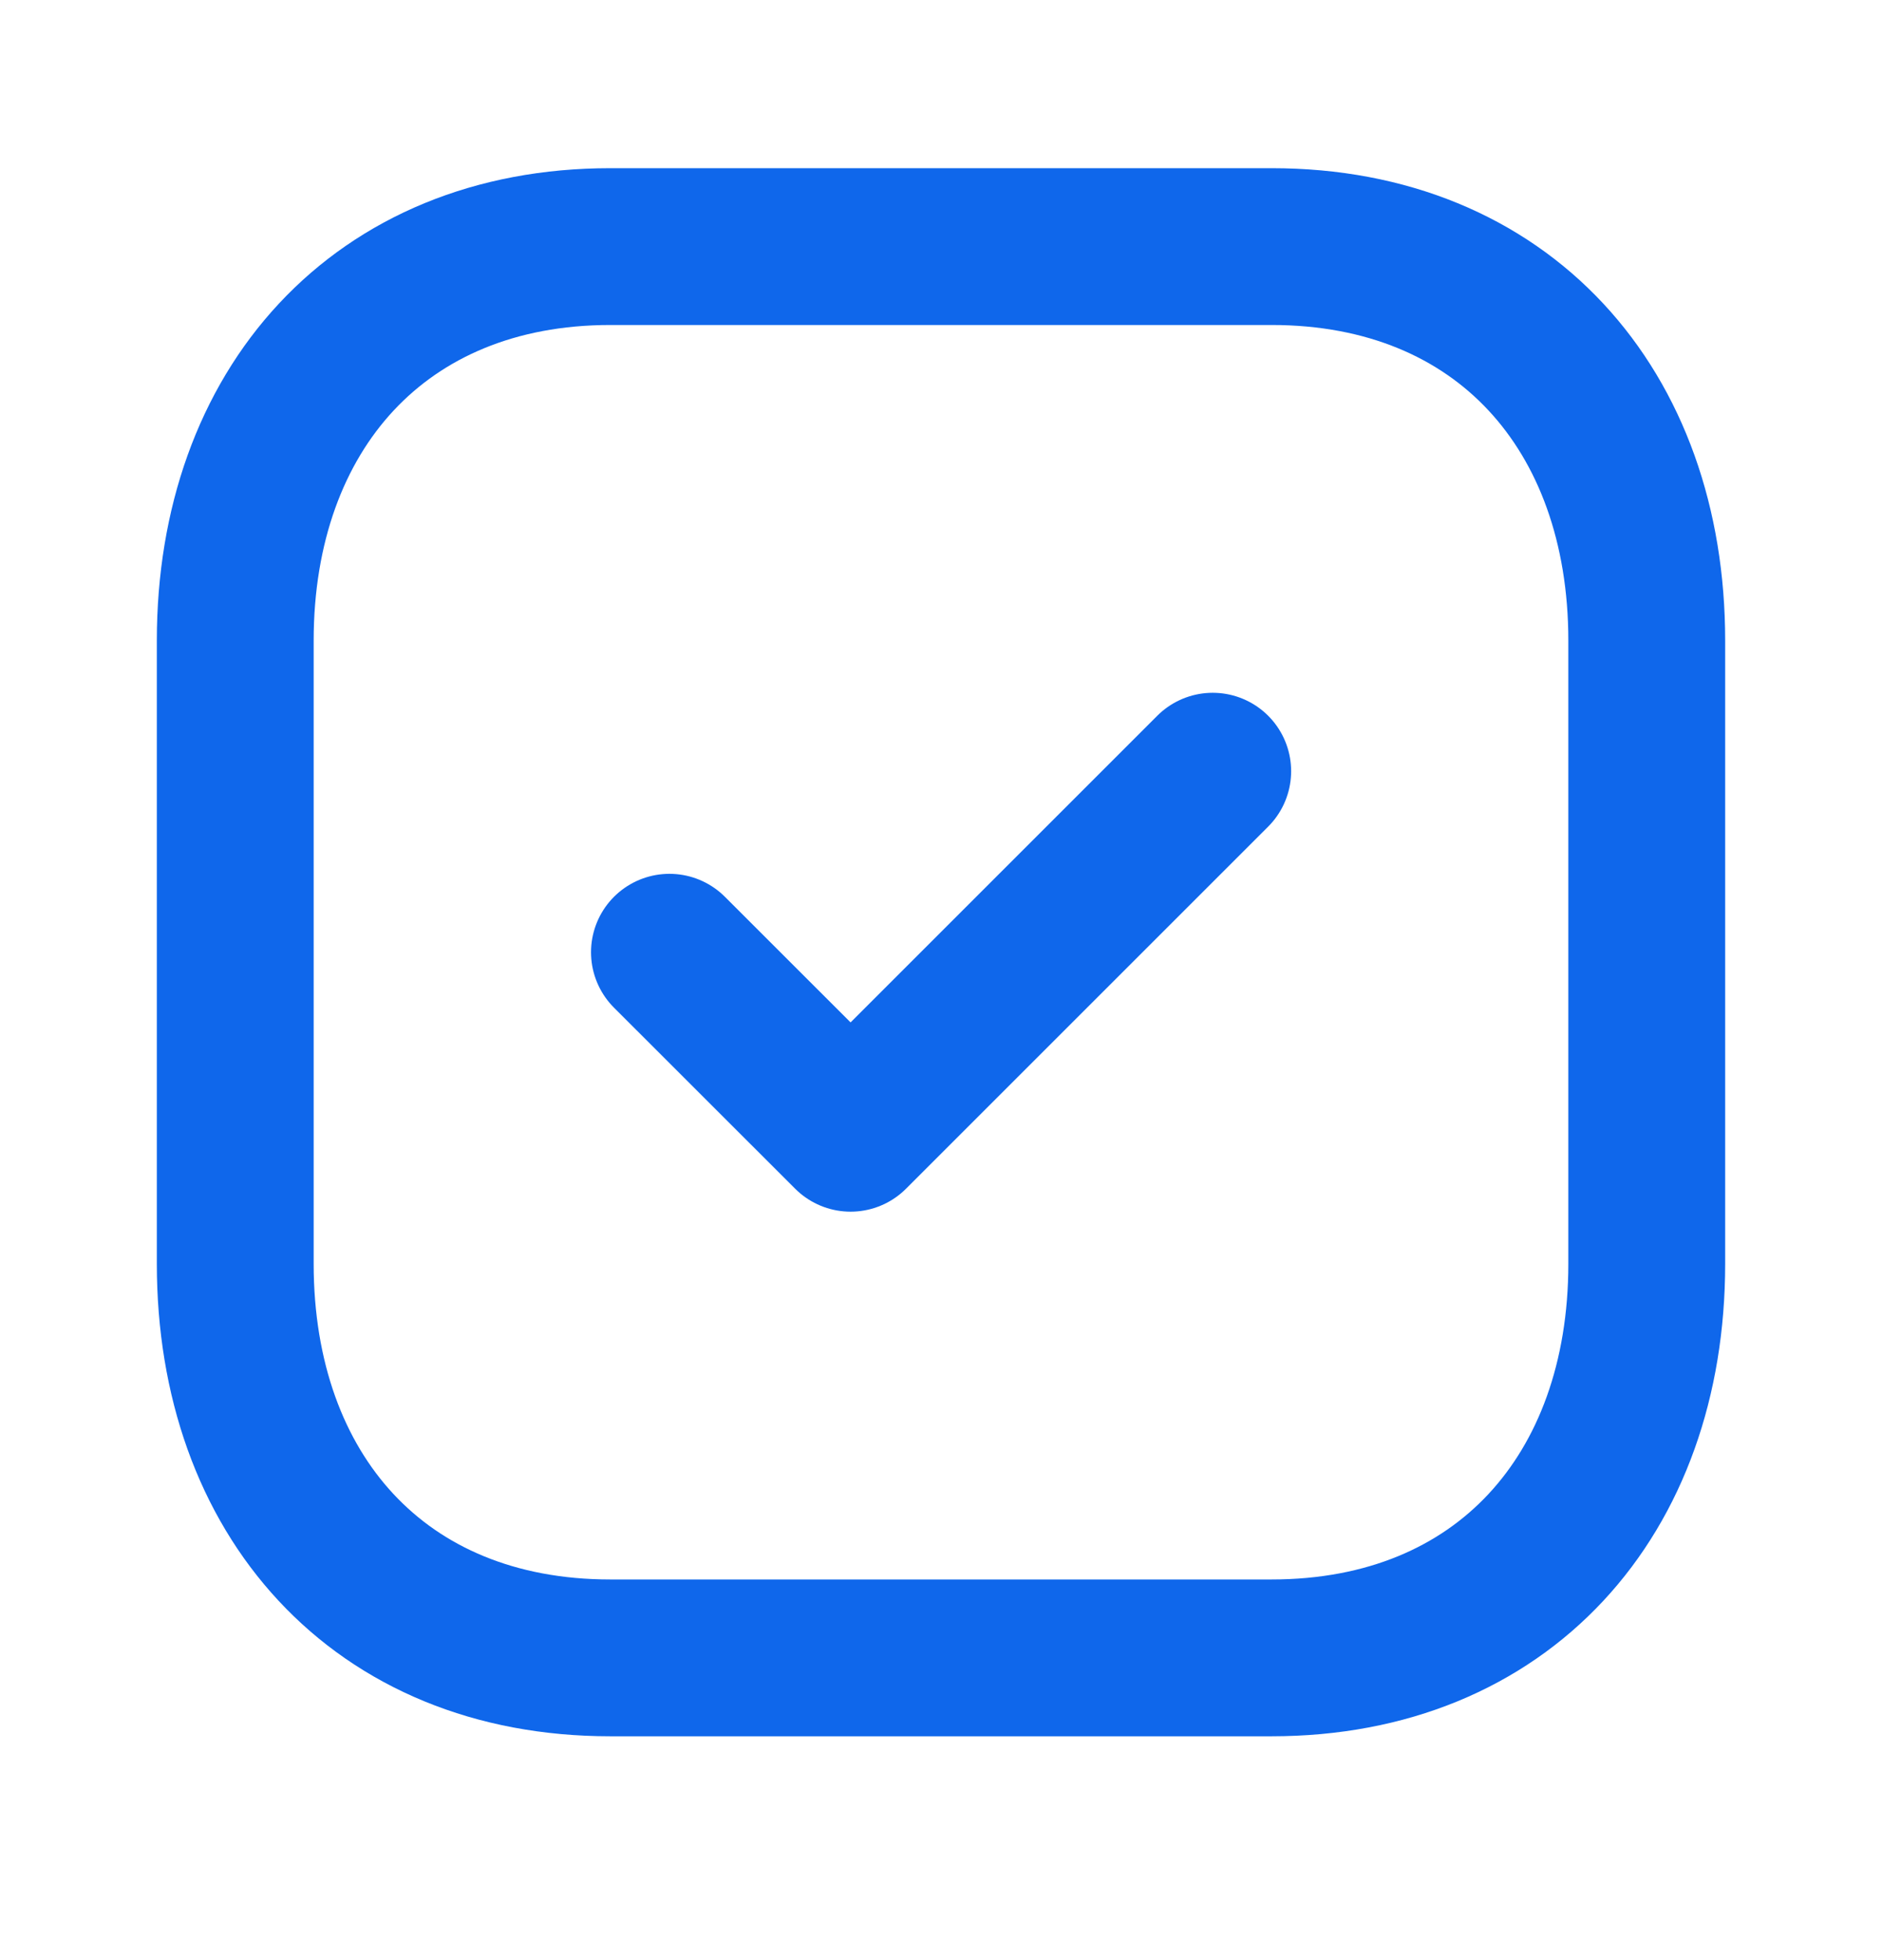 <svg width="24" height="25" viewBox="0 0 24 25" fill="none" xmlns="http://www.w3.org/2000/svg">
<path fill-rule="evenodd" clip-rule="evenodd" d="M16.217 3.145H7.782C4.843 3.145 3 5.226 3 8.171V16.119C3 19.064 4.834 21.145 7.782 21.145H16.216C19.165 21.145 21 19.064 21 16.119V8.171C21 5.226 19.165 3.145 16.217 3.145Z" stroke="#0F67EB" stroke-width="2" stroke-linecap="round" stroke-linejoin="round"/>
<path d="M8.537 12.145L10.847 14.454L15.465 9.836" stroke="#0F67EB" stroke-width="2" stroke-linecap="round" stroke-linejoin="round"/>
</svg>
